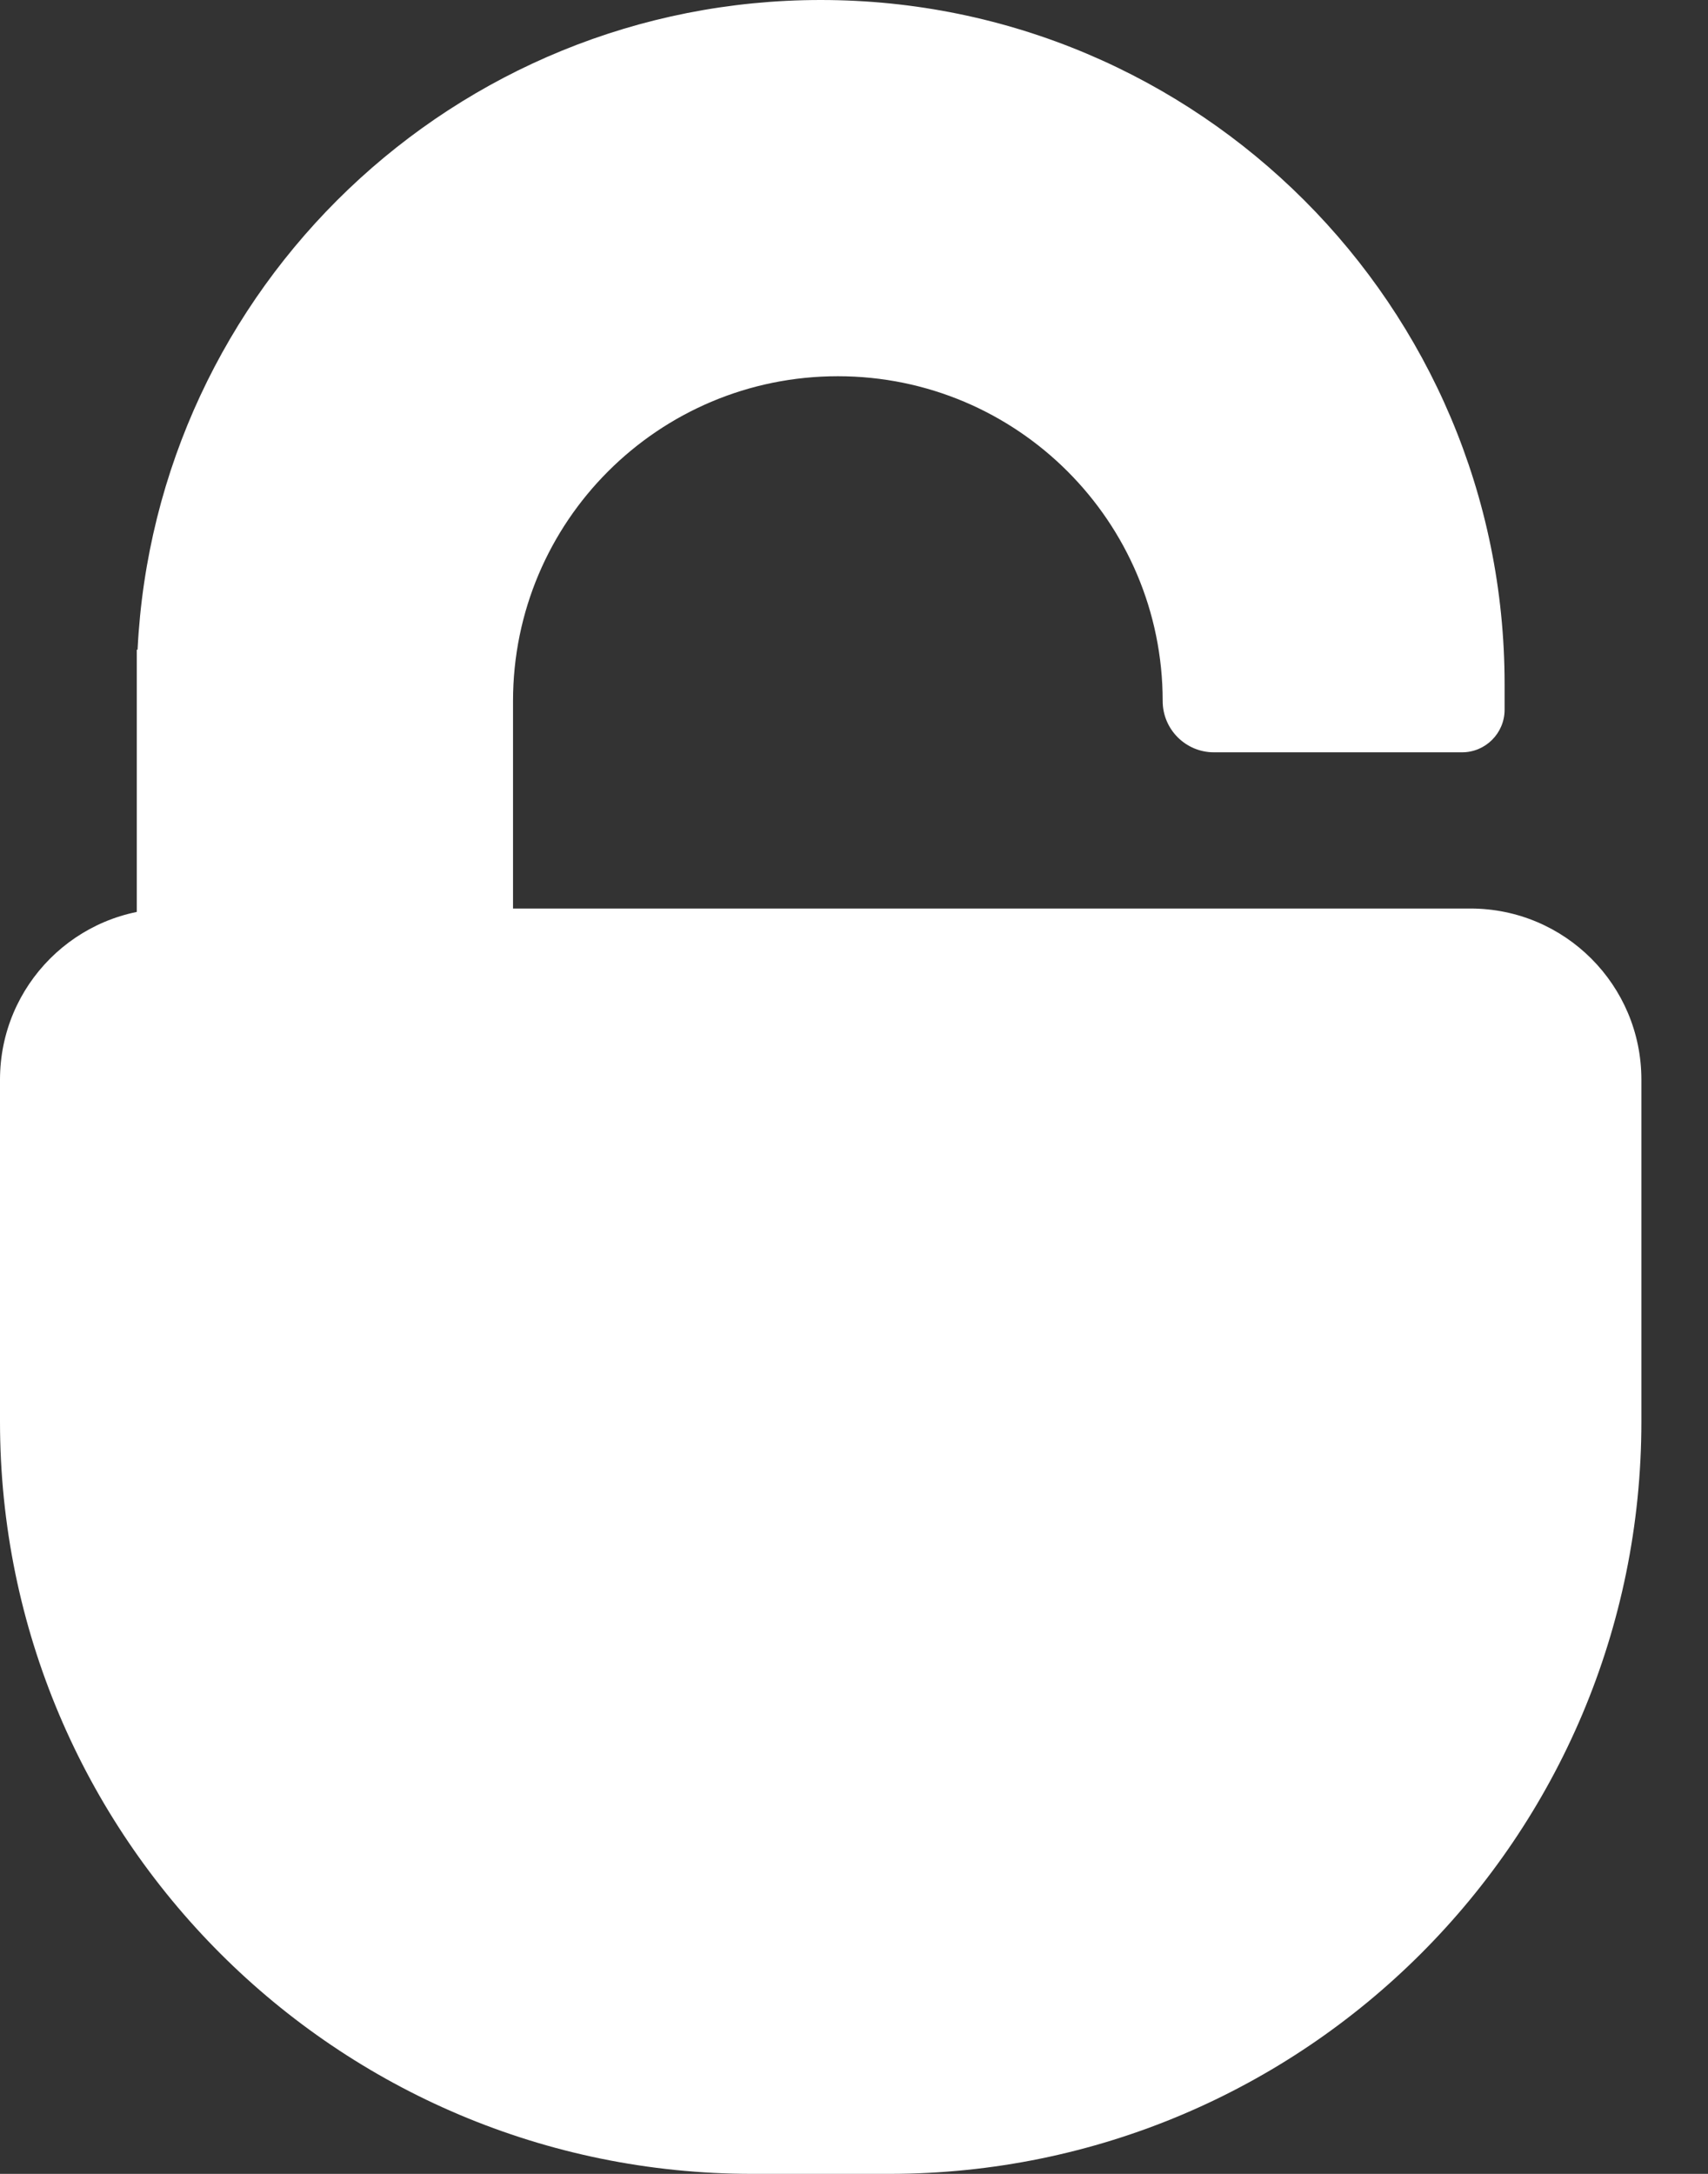 <svg width="11" height="14" viewBox="0 0 11 14" fill="none" xmlns="http://www.w3.org/2000/svg">
<rect x="0" y="0" width="11" height="14" fill="#333333" stroke="none"/>
<path d="M1.101 5.851C0.493 5.851 0 6.344 0 6.953V9.155C0 11.831 2.169 14 4.845 14H5.726C8.402 14 10.571 11.831 10.571 9.155V6.953C10.571 6.344 10.078 5.851 9.47 5.851H1.101Z" fill="white"/>
<path d="M0.886 4.184C1.001 1.854 2.927 5.05282e-06 5.286 5.05282e-06C7.718 5.05282e-06 9.69 1.972 9.69 4.405V4.571C9.69 4.722 9.567 4.845 9.416 4.845H7.818C7.636 4.845 7.488 4.697 7.488 4.515C7.488 3.359 6.551 2.423 5.396 2.423C4.24 2.423 3.304 3.359 3.304 4.515V6.607H0.881V4.184H0.886Z" fill="white"/>
</svg>
